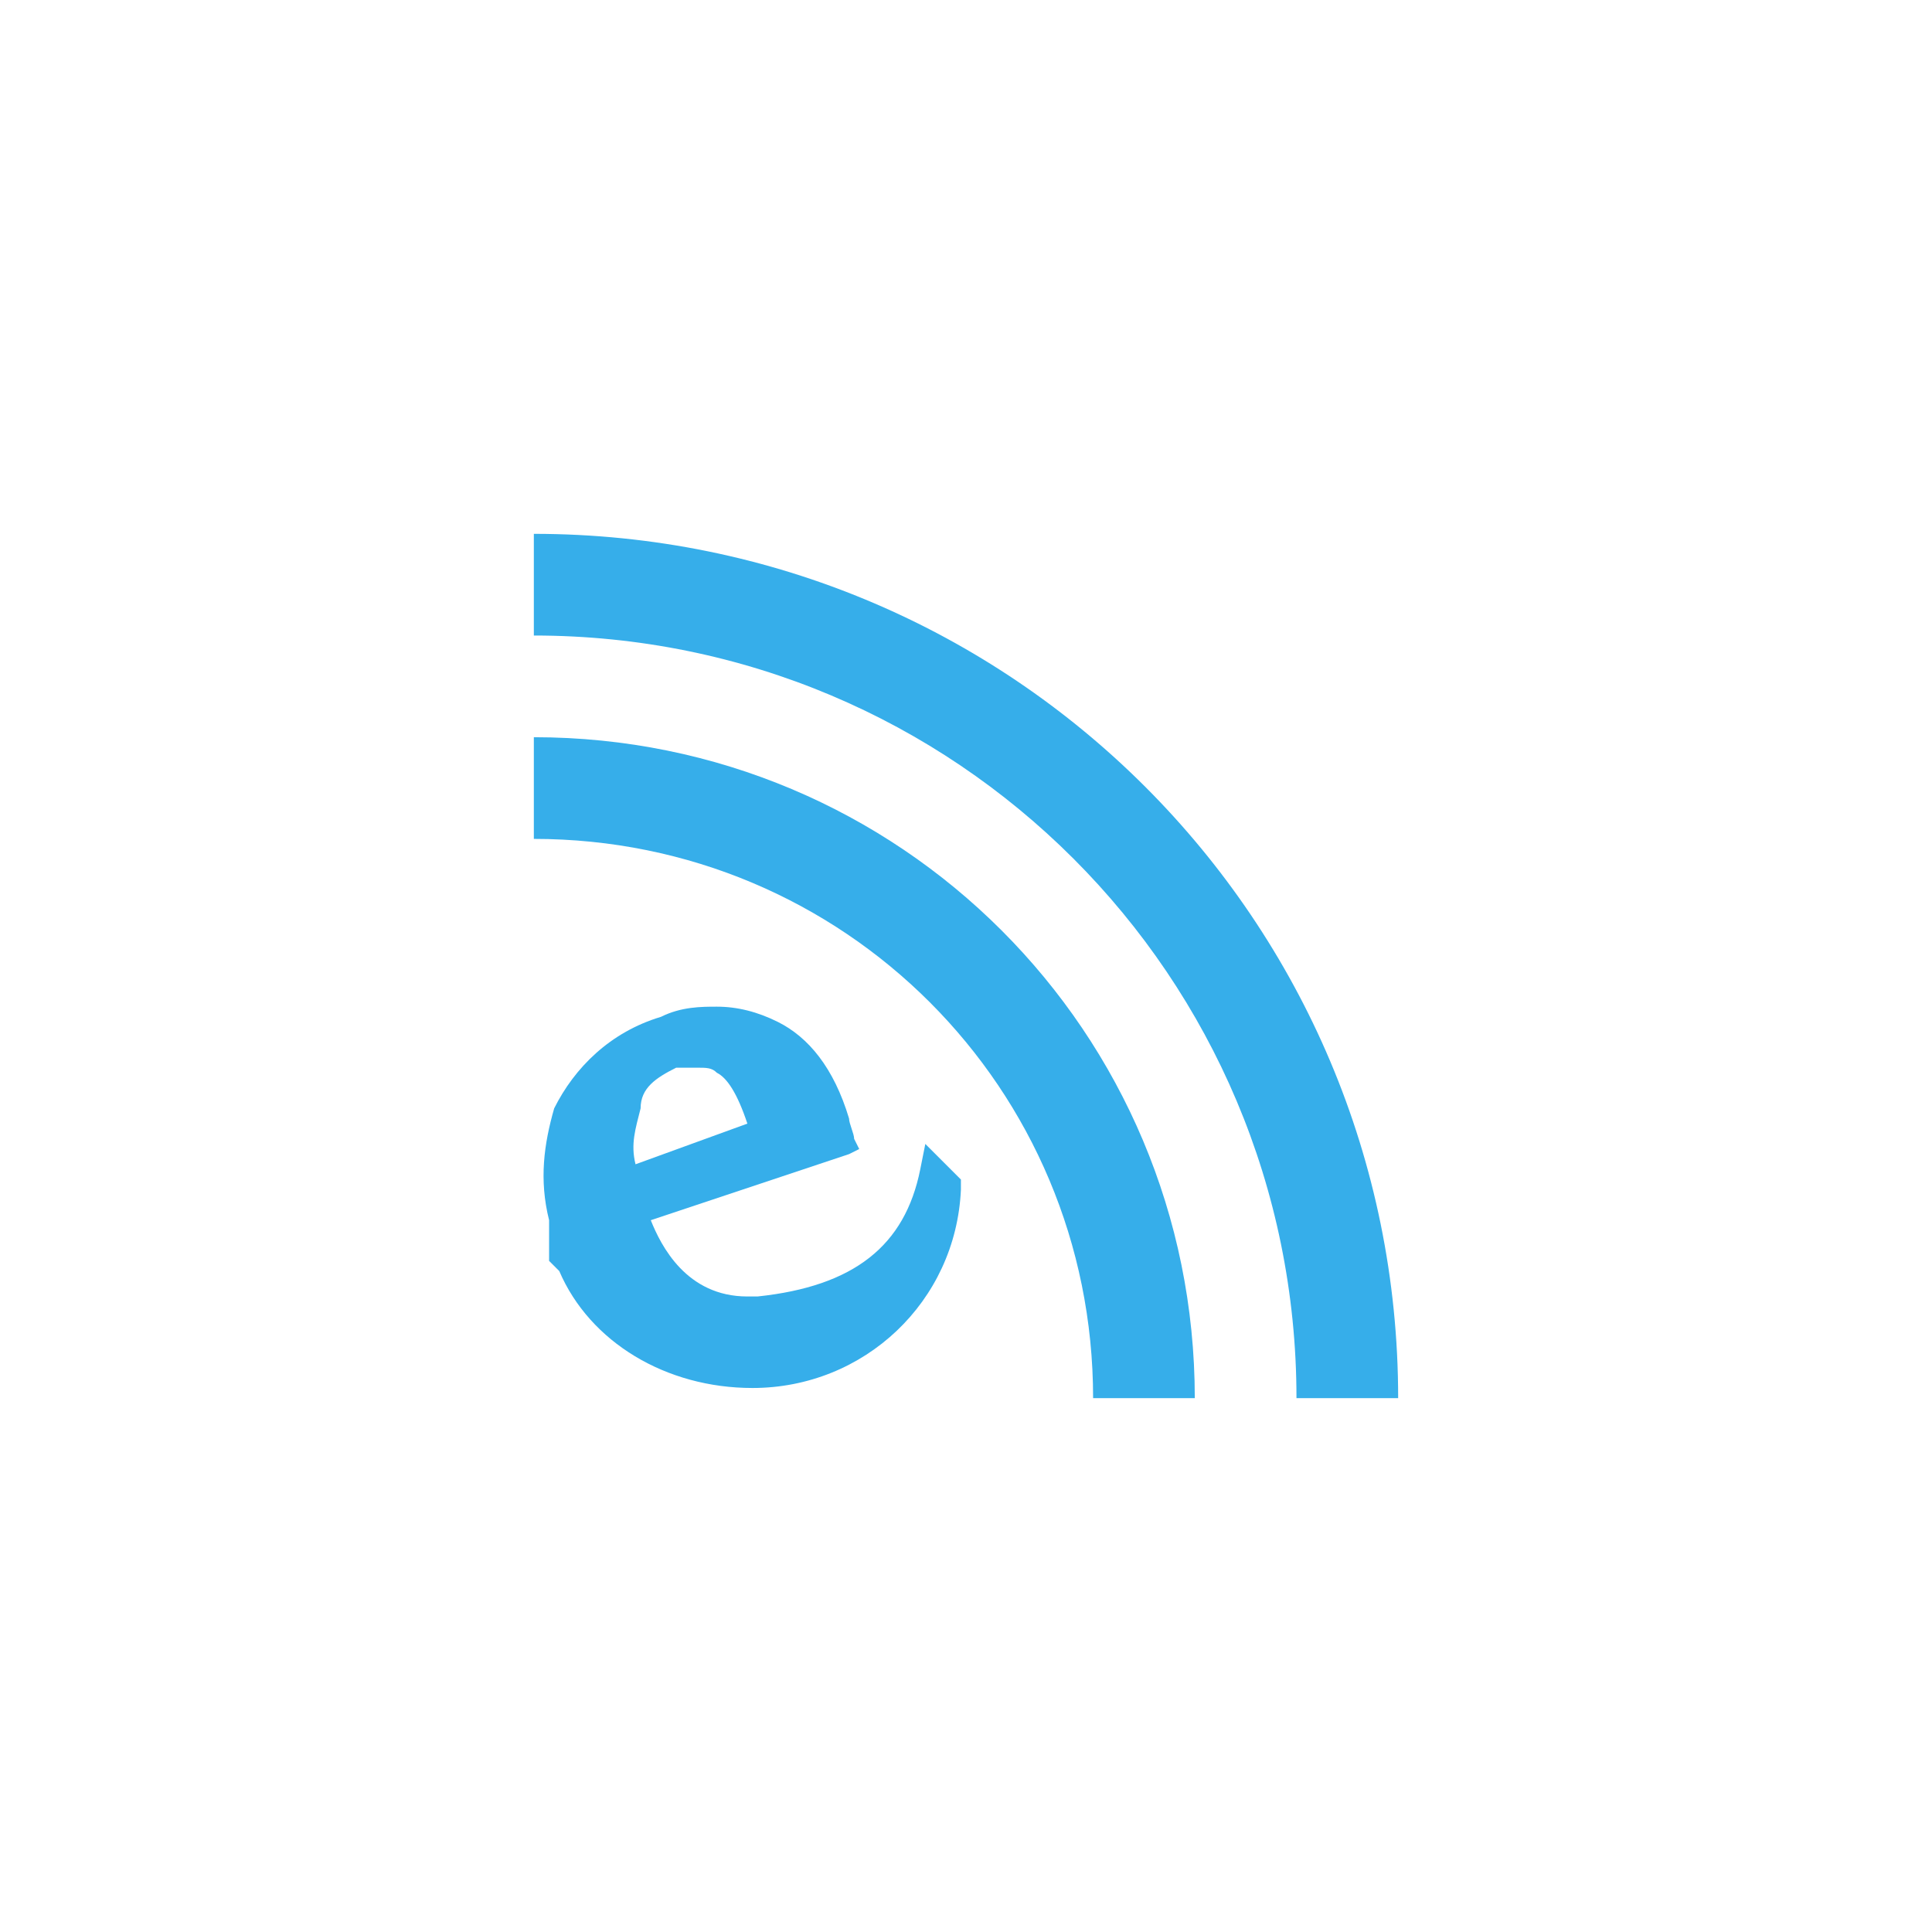 <?xml version="1.0" encoding="utf-8"?>
<!-- Generator: Adobe Illustrator 24.0.2, SVG Export Plug-In . SVG Version: 6.00 Build 0)  -->
<svg version="1.1" id="Calque_1" xmlns="http://www.w3.org/2000/svg" xmlns:xlink="http://www.w3.org/1999/xlink" x="0px" y="0px"
	 viewBox="0 0 38 38" style="enable-background:new 0 0 38 38;" xml:space="preserve">
<style type="text/css">
	.st0{fill:#36AEEA;}
</style>
<symbol  id="Logo_Connection_4" viewBox="-8.5 -8.5 17 17">
	<g>
		<path class="st0" d="M-8.5,4.5v-2c6.1,0,11-4.9,11-11h2C4.5-1.3-1.3,4.5-8.5,4.5z"/>
	</g>
	<g>
		<path class="st0" d="M-8.5,8.5v-2c8.3,0,15-6.7,15-15h2C8.5,0.9,0.9,8.5-8.5,8.5z"/>
	</g>
	<path class="st0" d="M-0.1-4.2l-0.3,0.3l-0.4,0.4L-0.9-4c-0.3-1.5-1.3-2.3-3.2-2.5c-0.1,0-0.1,0-0.2,0c-1.2,0-1.7,1-1.9,1.5
		l3.9,1.3l0.2,0.1l-0.1,0.2c0,0.1-0.1,0.3-0.1,0.4C-2.6-2-3.1-1.4-3.7-1.1c-0.4,0.2-0.8,0.3-1.2,0.3C-5.2-0.8-5.6-0.8-6-1
		c-1-0.3-1.7-1-2.1-1.8C-8.3-3.5-8.4-4.2-8.2-5l0,0l0-0.3c0-0.1,0-0.1,0-0.2l0-0.1l0-0.1c0,0,0-0.1,0-0.1L-8-6l0,0
		c0.6-1.4,2.1-2.3,3.8-2.3c2.2,0,4,1.7,4.1,3.9L-0.1-4.2L-0.1-4.2z M-5.3-2c0.2,0,0.3,0,0.4-0.1c0.2-0.1,0.4-0.4,0.6-1l-2.2-0.8
		c-0.1,0.4,0,0.7,0.1,1.1C-6.4-2.4-6.1-2.2-5.7-2C-5.6-2-5.4-2-5.3-2z"/>
</symbol>
<use xlink:href="#Logo_Connection_4"  width="17" height="17" id="XMLID_4_" x="-8.5" y="-8.5" transform="matrix(1 0 0 -1 19 19)" style="overflow:visible;"/>
</svg>

